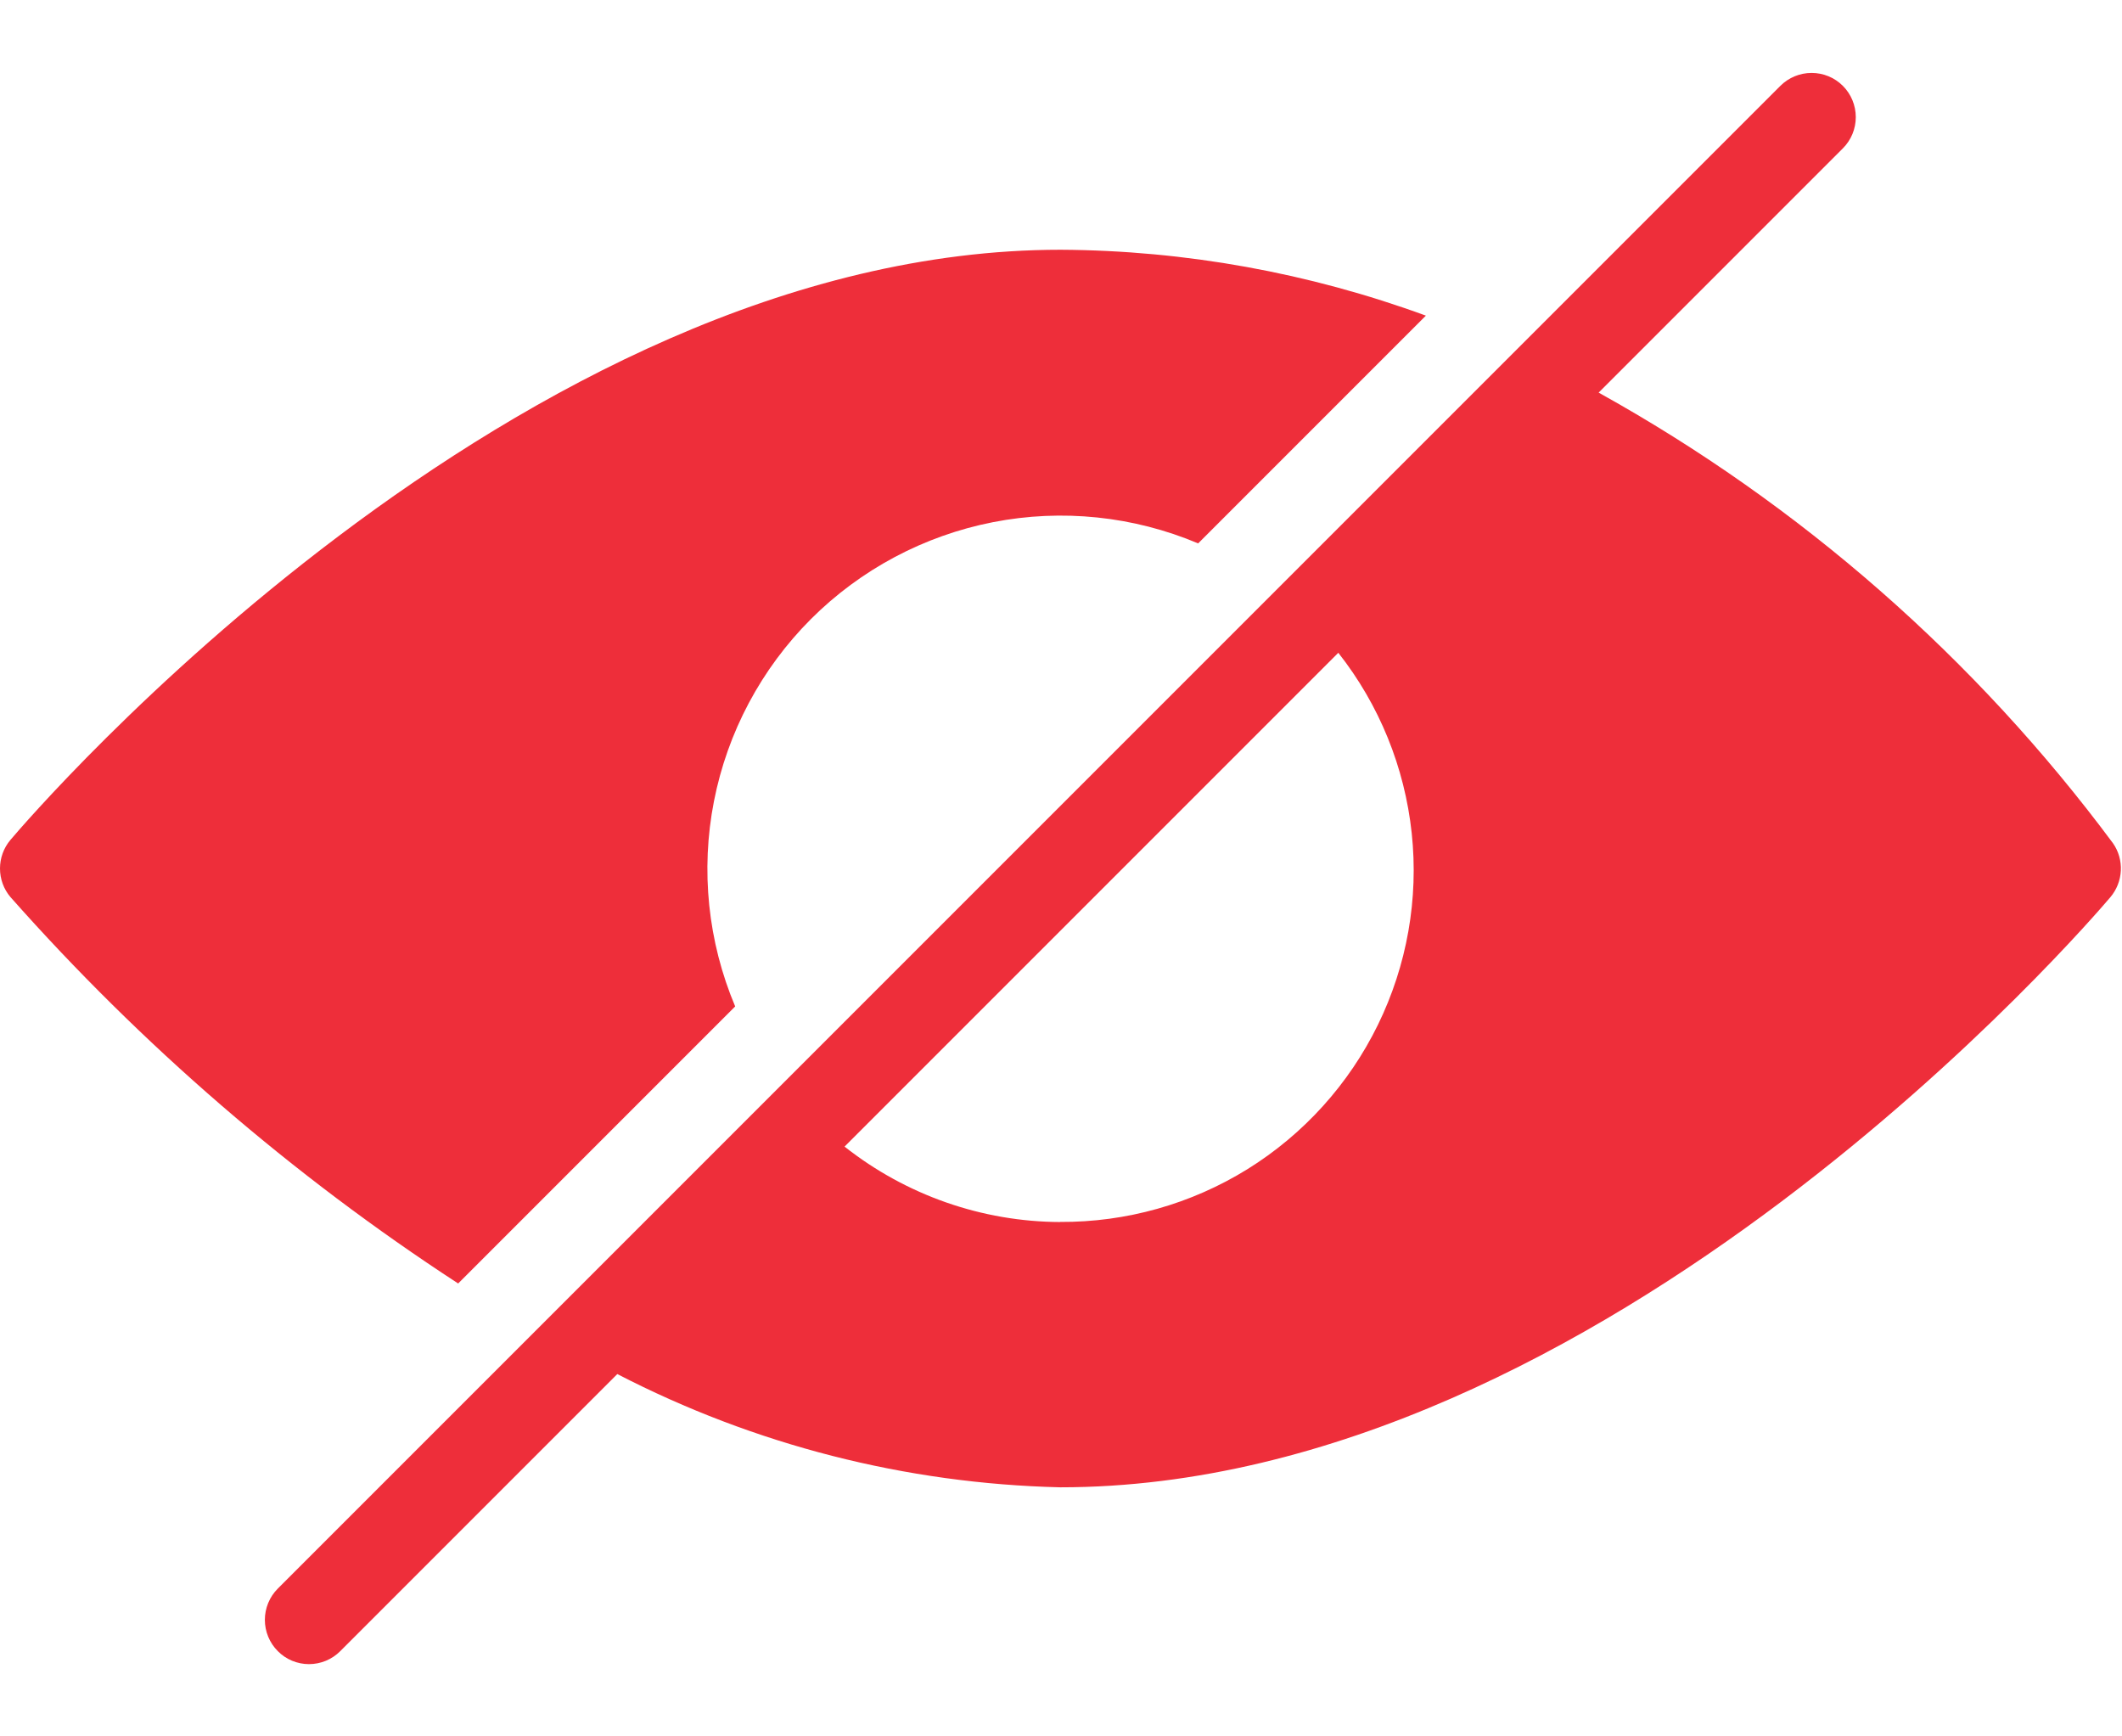 <svg width="22" height="18" viewBox="0 0 22 18" fill="none" xmlns="http://www.w3.org/2000/svg">
<path d="M10.996 2.589C5.351 2.589 0.32 8.457 0.108 8.707C0.038 8.79 -0 8.895 -0 9.003C-0 9.112 0.038 9.216 0.108 9.299C1.469 10.836 3.03 12.184 4.75 13.305L7.622 10.433C7.339 9.762 7.262 9.021 7.402 8.306C7.542 7.591 7.892 6.933 8.407 6.418C8.922 5.903 9.58 5.553 10.295 5.413C11.01 5.273 11.751 5.35 12.422 5.633L14.783 3.272C13.57 2.828 12.288 2.596 10.996 2.589Z" fill="#EE2E3A"/>
<path d="M21.907 8.742C20.482 6.823 18.664 5.23 16.574 4.07L19.106 1.538C19.192 1.452 19.24 1.336 19.24 1.214C19.24 1.093 19.192 0.976 19.106 0.89C19.02 0.804 18.904 0.756 18.782 0.756C18.661 0.756 18.544 0.804 18.458 0.89L2.88 16.468C2.794 16.554 2.746 16.671 2.746 16.792C2.746 16.913 2.794 17.03 2.88 17.116C2.922 17.159 2.973 17.193 3.028 17.216C3.084 17.239 3.143 17.251 3.203 17.251C3.325 17.251 3.441 17.203 3.527 17.117L6.4 14.244C7.822 14.979 9.392 15.38 10.992 15.418C16.637 15.418 21.668 9.55 21.88 9.3C21.945 9.223 21.983 9.126 21.988 9.026C21.993 8.925 21.965 8.825 21.907 8.742ZM10.992 12.668C10.18 12.665 9.393 12.389 8.756 11.886L13.875 6.767C14.3 7.306 14.563 7.954 14.636 8.636C14.709 9.318 14.587 10.007 14.286 10.623C13.985 11.239 13.516 11.758 12.933 12.12C12.35 12.481 11.677 12.671 10.991 12.667L10.992 12.668Z" fill="#EE2E3A"/>
</svg>
